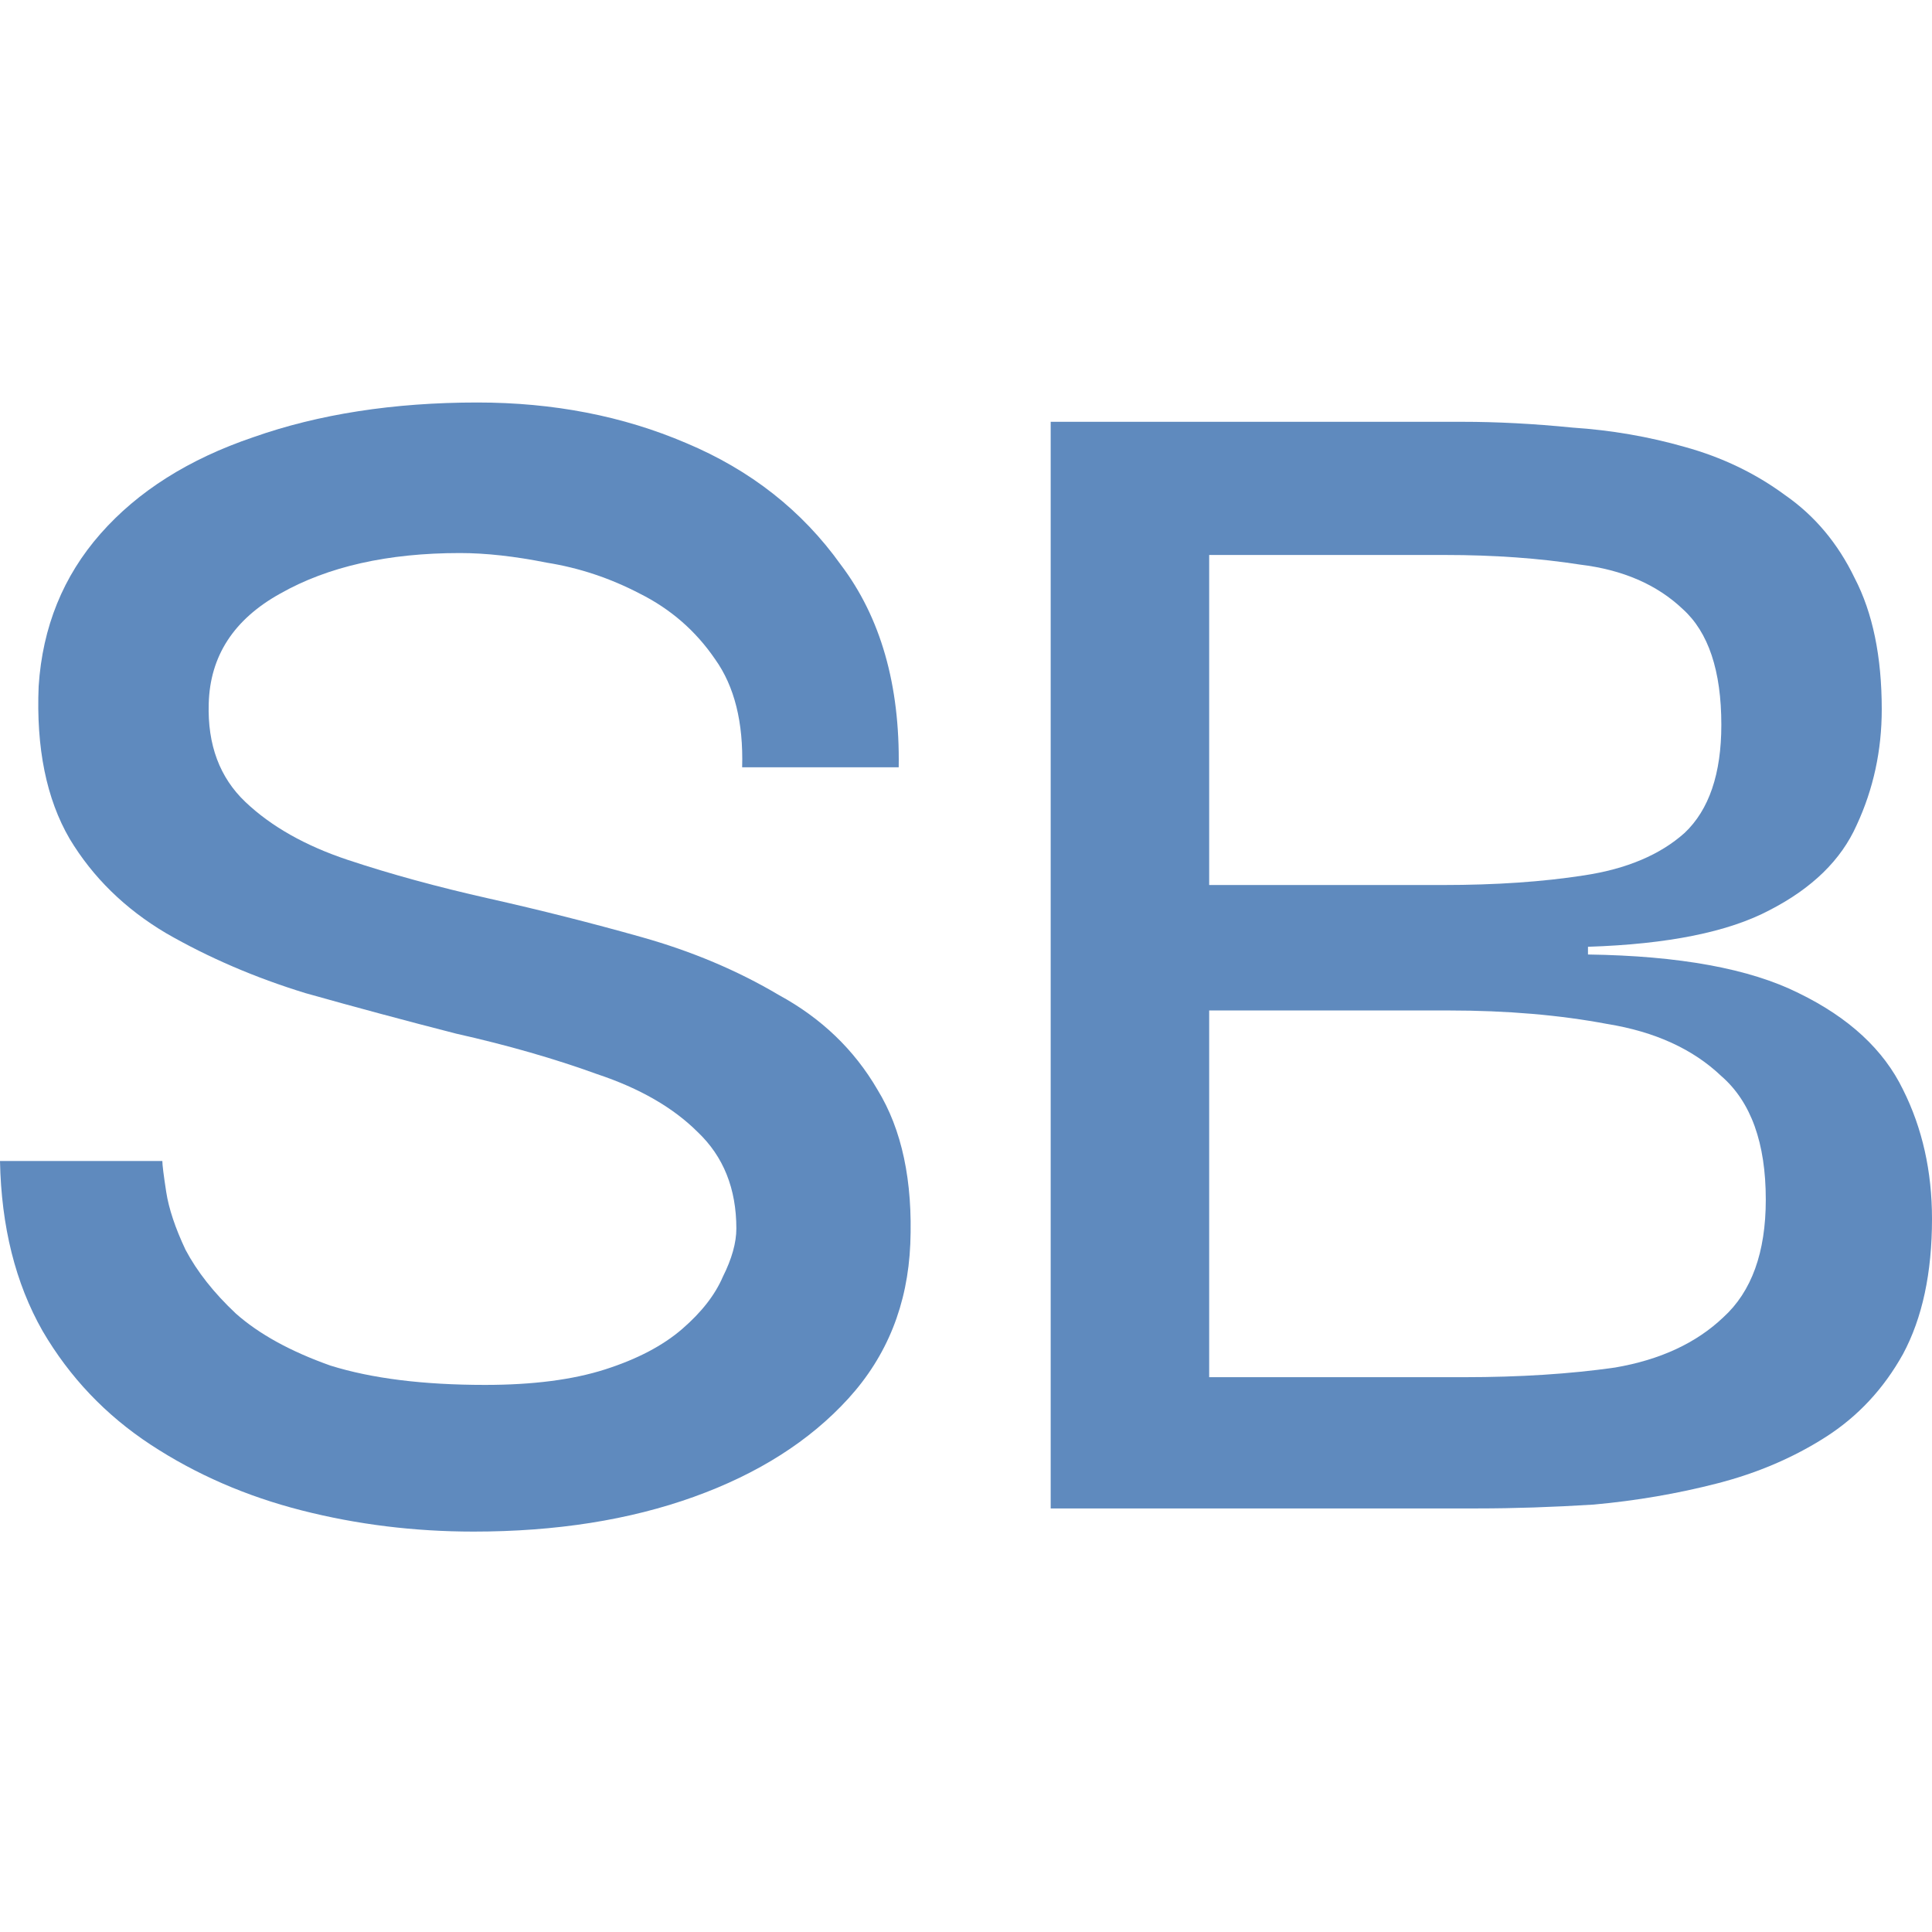 <svg width="600" height="600" viewBox="0 0 600 600" fill="none" xmlns="http://www.w3.org/2000/svg">
<path d="M326.302 468.457V130.994H454.148C464.952 130.994 476.356 131.594 488.36 132.793C500.364 133.592 511.969 135.59 523.173 138.787C534.777 141.983 545.18 146.978 554.384 153.772C563.587 160.165 570.79 168.757 575.991 179.546C581.593 190.335 584.394 203.921 584.394 220.305C584.394 233.092 581.793 245.08 576.592 256.269C571.79 267.058 562.787 275.849 549.582 282.643C536.777 289.436 517.971 293.232 493.162 294.031V296.429C521.572 296.829 543.38 300.824 558.585 308.417C574.191 316.009 584.995 325.999 590.997 338.387C596.999 350.375 600 363.762 600 378.547C600 395.33 596.999 409.316 590.997 420.505C584.995 431.294 576.992 439.885 566.988 446.279C556.985 452.673 545.781 457.468 533.376 460.665C520.972 463.861 508.167 466.059 494.963 467.258C482.158 468.057 470.154 468.457 458.95 468.457H326.302ZM375.52 427.698H454.748C471.954 427.698 487.56 426.699 501.565 424.701C515.57 422.303 526.774 417.108 535.177 409.116C543.98 401.124 548.381 388.936 548.381 372.553C548.381 354.97 543.78 342.183 534.577 334.191C525.773 325.8 513.969 320.405 499.164 318.007C484.359 315.21 467.953 313.811 449.946 313.811H375.52V427.698ZM375.52 274.85H448.146C464.552 274.85 479.157 273.851 491.961 271.853C505.166 269.855 515.57 265.46 523.173 258.667C530.775 251.474 534.577 240.285 534.577 225.1C534.577 208.317 530.575 196.329 522.572 189.136C514.569 181.544 503.966 176.948 490.761 175.35C477.956 173.352 463.951 172.353 448.746 172.353H375.52V274.85Z" fill="#5F8ABE"/>
<path d="M147.052 475.649C128.646 475.649 110.84 473.451 93.633 469.056C76.427 464.66 60.822 457.867 46.817 448.676C32.812 439.485 21.608 427.697 13.205 413.312C4.802 398.526 0.4 380.944 0 360.564H50.418C50.418 361.763 50.818 364.96 51.618 370.155C52.419 375.35 54.419 381.344 57.62 388.137C61.222 394.93 66.424 401.523 73.226 407.917C80.429 414.311 90.232 419.705 102.637 424.101C115.441 428.097 131.447 430.095 150.654 430.095C165.459 430.095 177.863 428.496 187.867 425.3C197.871 422.103 205.873 417.907 211.876 412.712C217.878 407.517 222.079 402.123 224.48 396.528C227.281 390.934 228.682 385.939 228.682 381.543C228.682 369.156 224.68 359.166 216.677 351.573C209.075 343.981 198.671 337.987 185.466 333.591C172.261 328.796 157.656 324.6 141.65 321.004C126.045 317.008 110.439 312.812 94.834 308.417C79.228 303.621 64.823 297.427 51.618 289.835C38.814 282.243 28.81 272.452 21.608 260.464C14.405 248.077 11.204 232.293 12.004 213.112C13.205 194.73 19.607 178.946 31.211 165.759C42.815 152.572 58.621 142.582 78.628 135.789C99.035 128.596 122.244 125 148.253 125C171.861 125 193.469 129.196 213.076 137.587C233.083 145.979 249.089 158.566 261.093 175.35C273.498 191.733 279.5 212.712 279.1 238.287H230.482C230.882 224.301 228.081 213.112 222.079 204.72C216.077 195.929 208.274 189.136 198.671 184.341C189.468 179.545 179.864 176.349 169.861 174.75C159.857 172.752 150.854 171.753 142.851 171.753C120.443 171.753 101.836 175.949 87.031 184.341C72.626 192.333 65.223 203.721 64.823 218.506C64.423 231.294 68.224 241.483 76.227 249.076C84.23 256.668 94.834 262.662 108.039 267.058C121.243 271.453 135.848 275.45 151.854 279.046C167.86 282.642 183.665 286.638 199.271 291.034C214.877 295.429 229.082 301.423 241.886 309.016C255.091 316.209 265.295 325.999 272.497 338.387C280.1 350.774 283.501 366.758 282.701 386.339C281.901 405.12 275.498 421.104 263.494 434.291C251.49 447.477 235.484 457.667 215.477 464.86C195.47 472.053 172.662 475.649 147.052 475.649Z" fill="#5F8ABE"/>
</svg>
